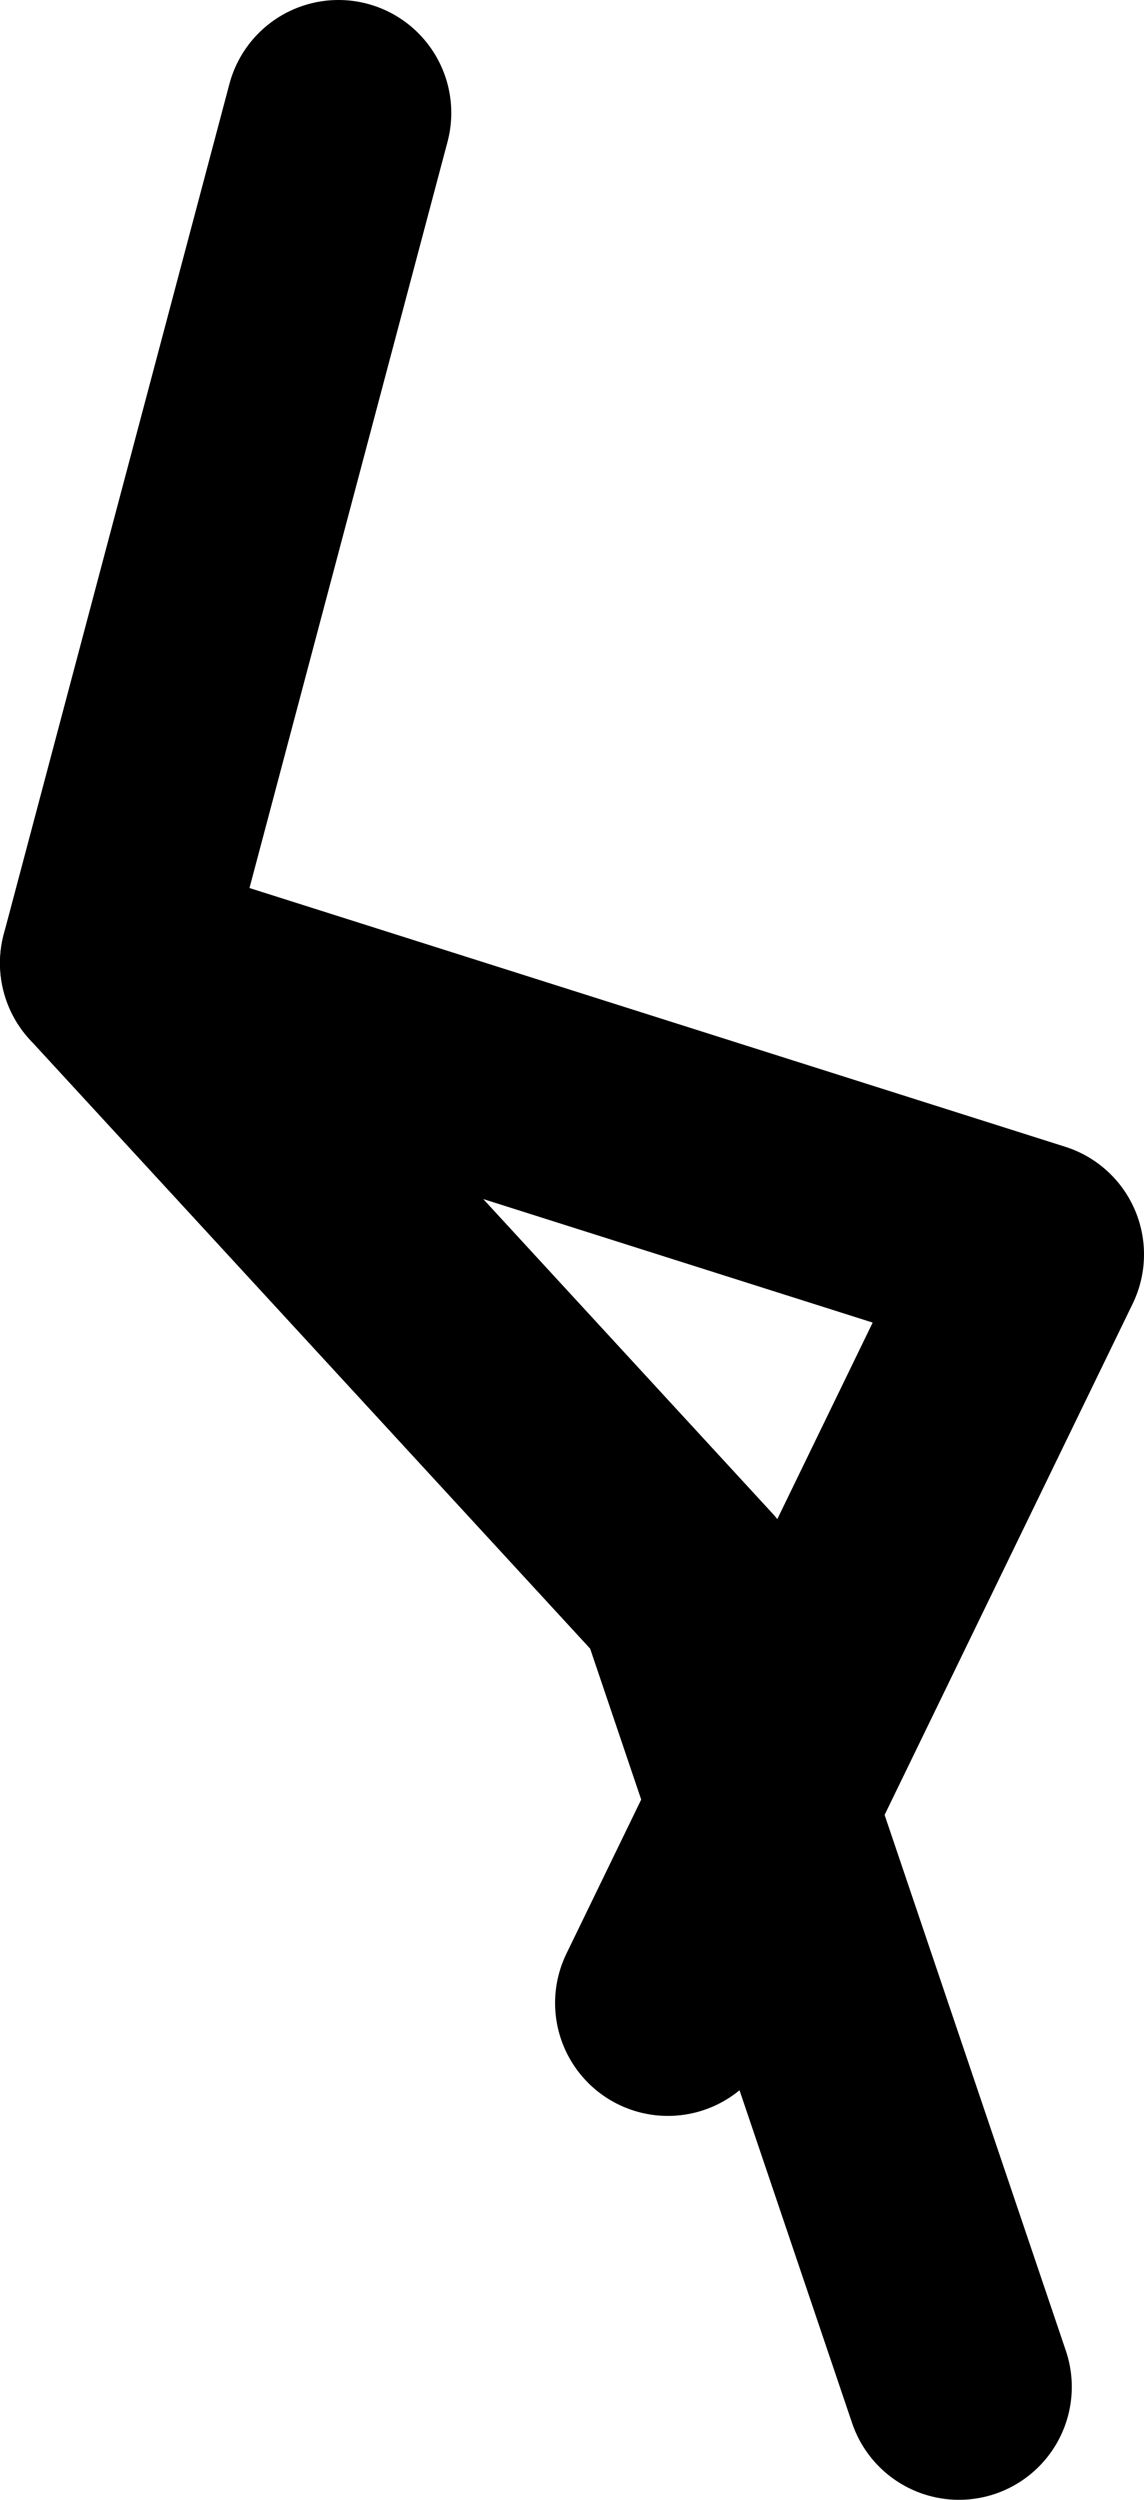 <?xml version="1.0" encoding="UTF-8" standalone="no"?>
<svg xmlns:xlink="http://www.w3.org/1999/xlink" height="110.7px" width="50.7px" xmlns="http://www.w3.org/2000/svg">
  <g transform="matrix(1.0, 0.0, 0.0, 1.0, 7.8, 28.65)">
    <path d="M-2.8 14.0 L37.9 26.9 21.8 60.05" fill="none" stroke="#000000" stroke-linecap="round" stroke-linejoin="round" stroke-width="10.0"/>
    <path d="M34.7 77.05 L22.75 41.75 -2.8 14.0 7.2 -23.65" fill="none" stroke="#000000" stroke-linecap="round" stroke-linejoin="round" stroke-width="10.0"/>
  </g>
</svg>
